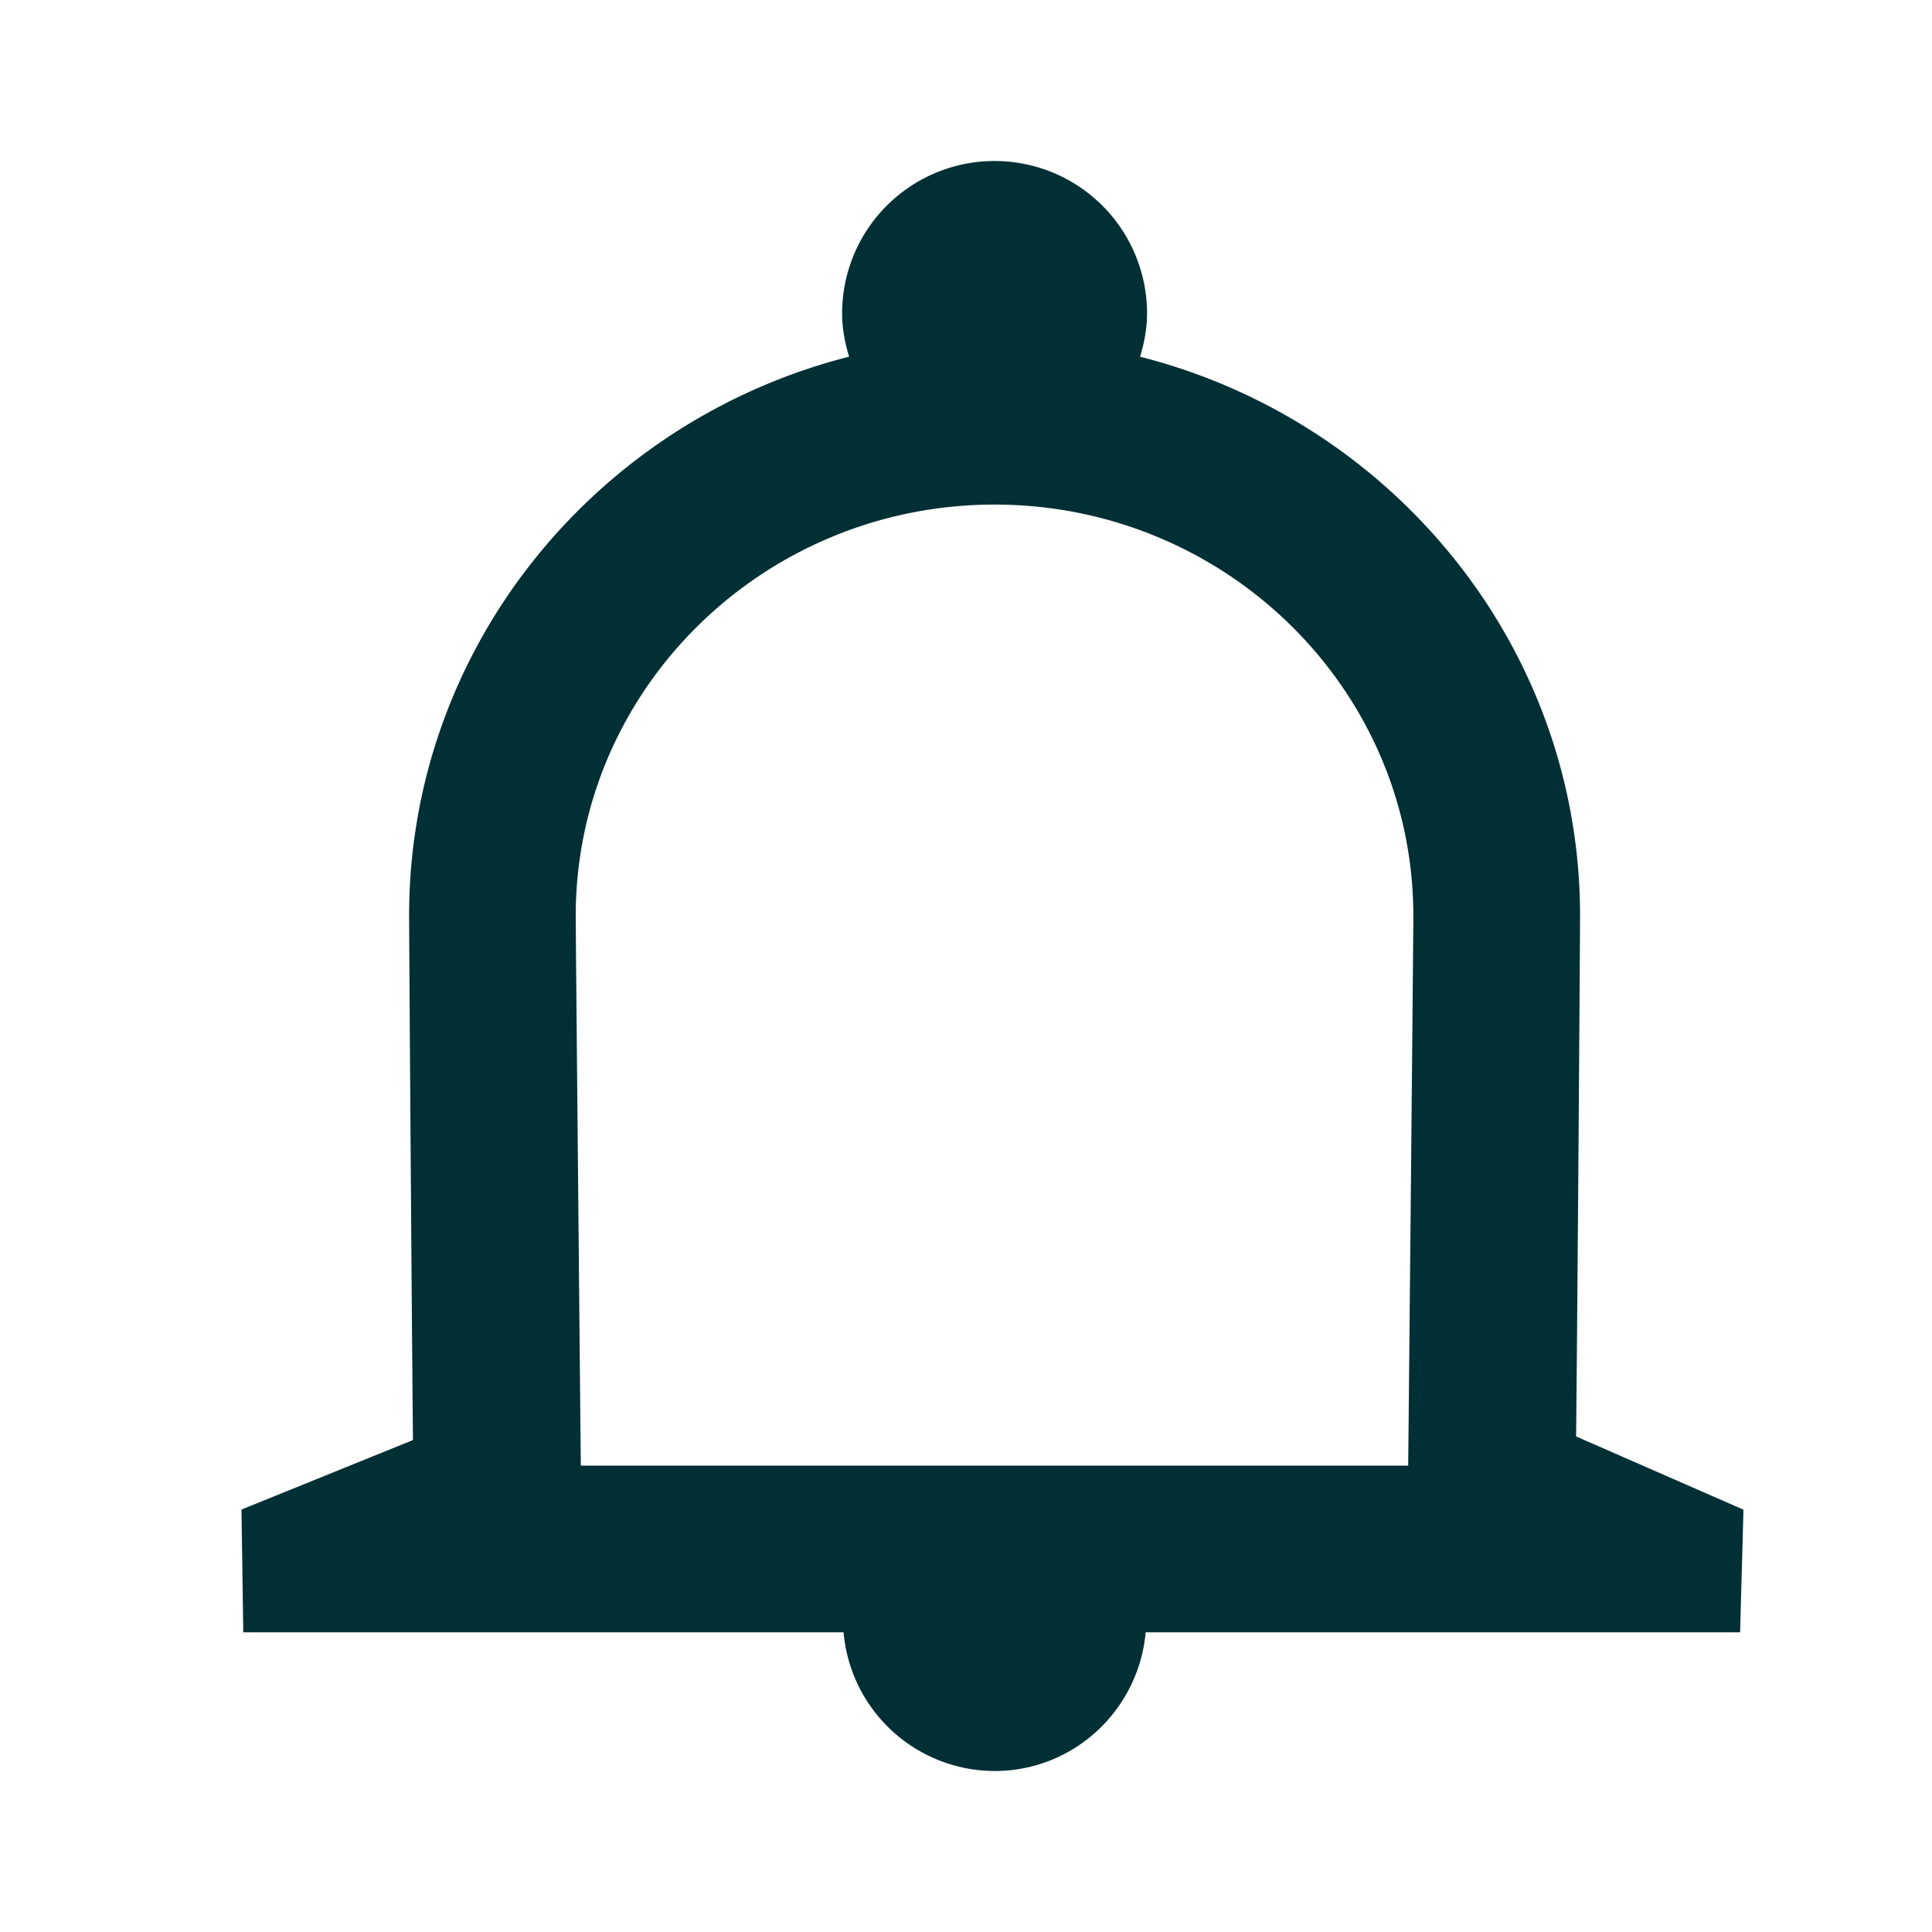 <svg xmlns="http://www.w3.org/2000/svg" width="24" height="24" viewBox="0 0 24 24">
    <path fill="#002F34" fill-rule="evenodd" d="M17.493 18.207H7.215c-.02-2.075-.063-6.598-.063-6.831 0-2.816 2.334-5.108 5.203-5.108 2.87 0 5.202 2.292 5.202 5.108 0 .236-.043 4.757-.064 6.83zm2.086-.362c.022-2.203.049-6.286.049-6.47 0-3.34-2.329-6.147-5.466-6.944.052-.17.087-.349.087-.537a1.894 1.894 0 0 0-3.788 0c0 .188.035.365.087.537-3.137.796-5.466 3.603-5.466 6.945 0 .182.027 4.302.048 6.513L3 18.752l.022 1.525h7.457A1.888 1.888 0 0 0 12.355 22c.988 0 1.789-.759 1.877-1.723H21.616l.042-1.523-2.079-.91z"/>
</svg>
